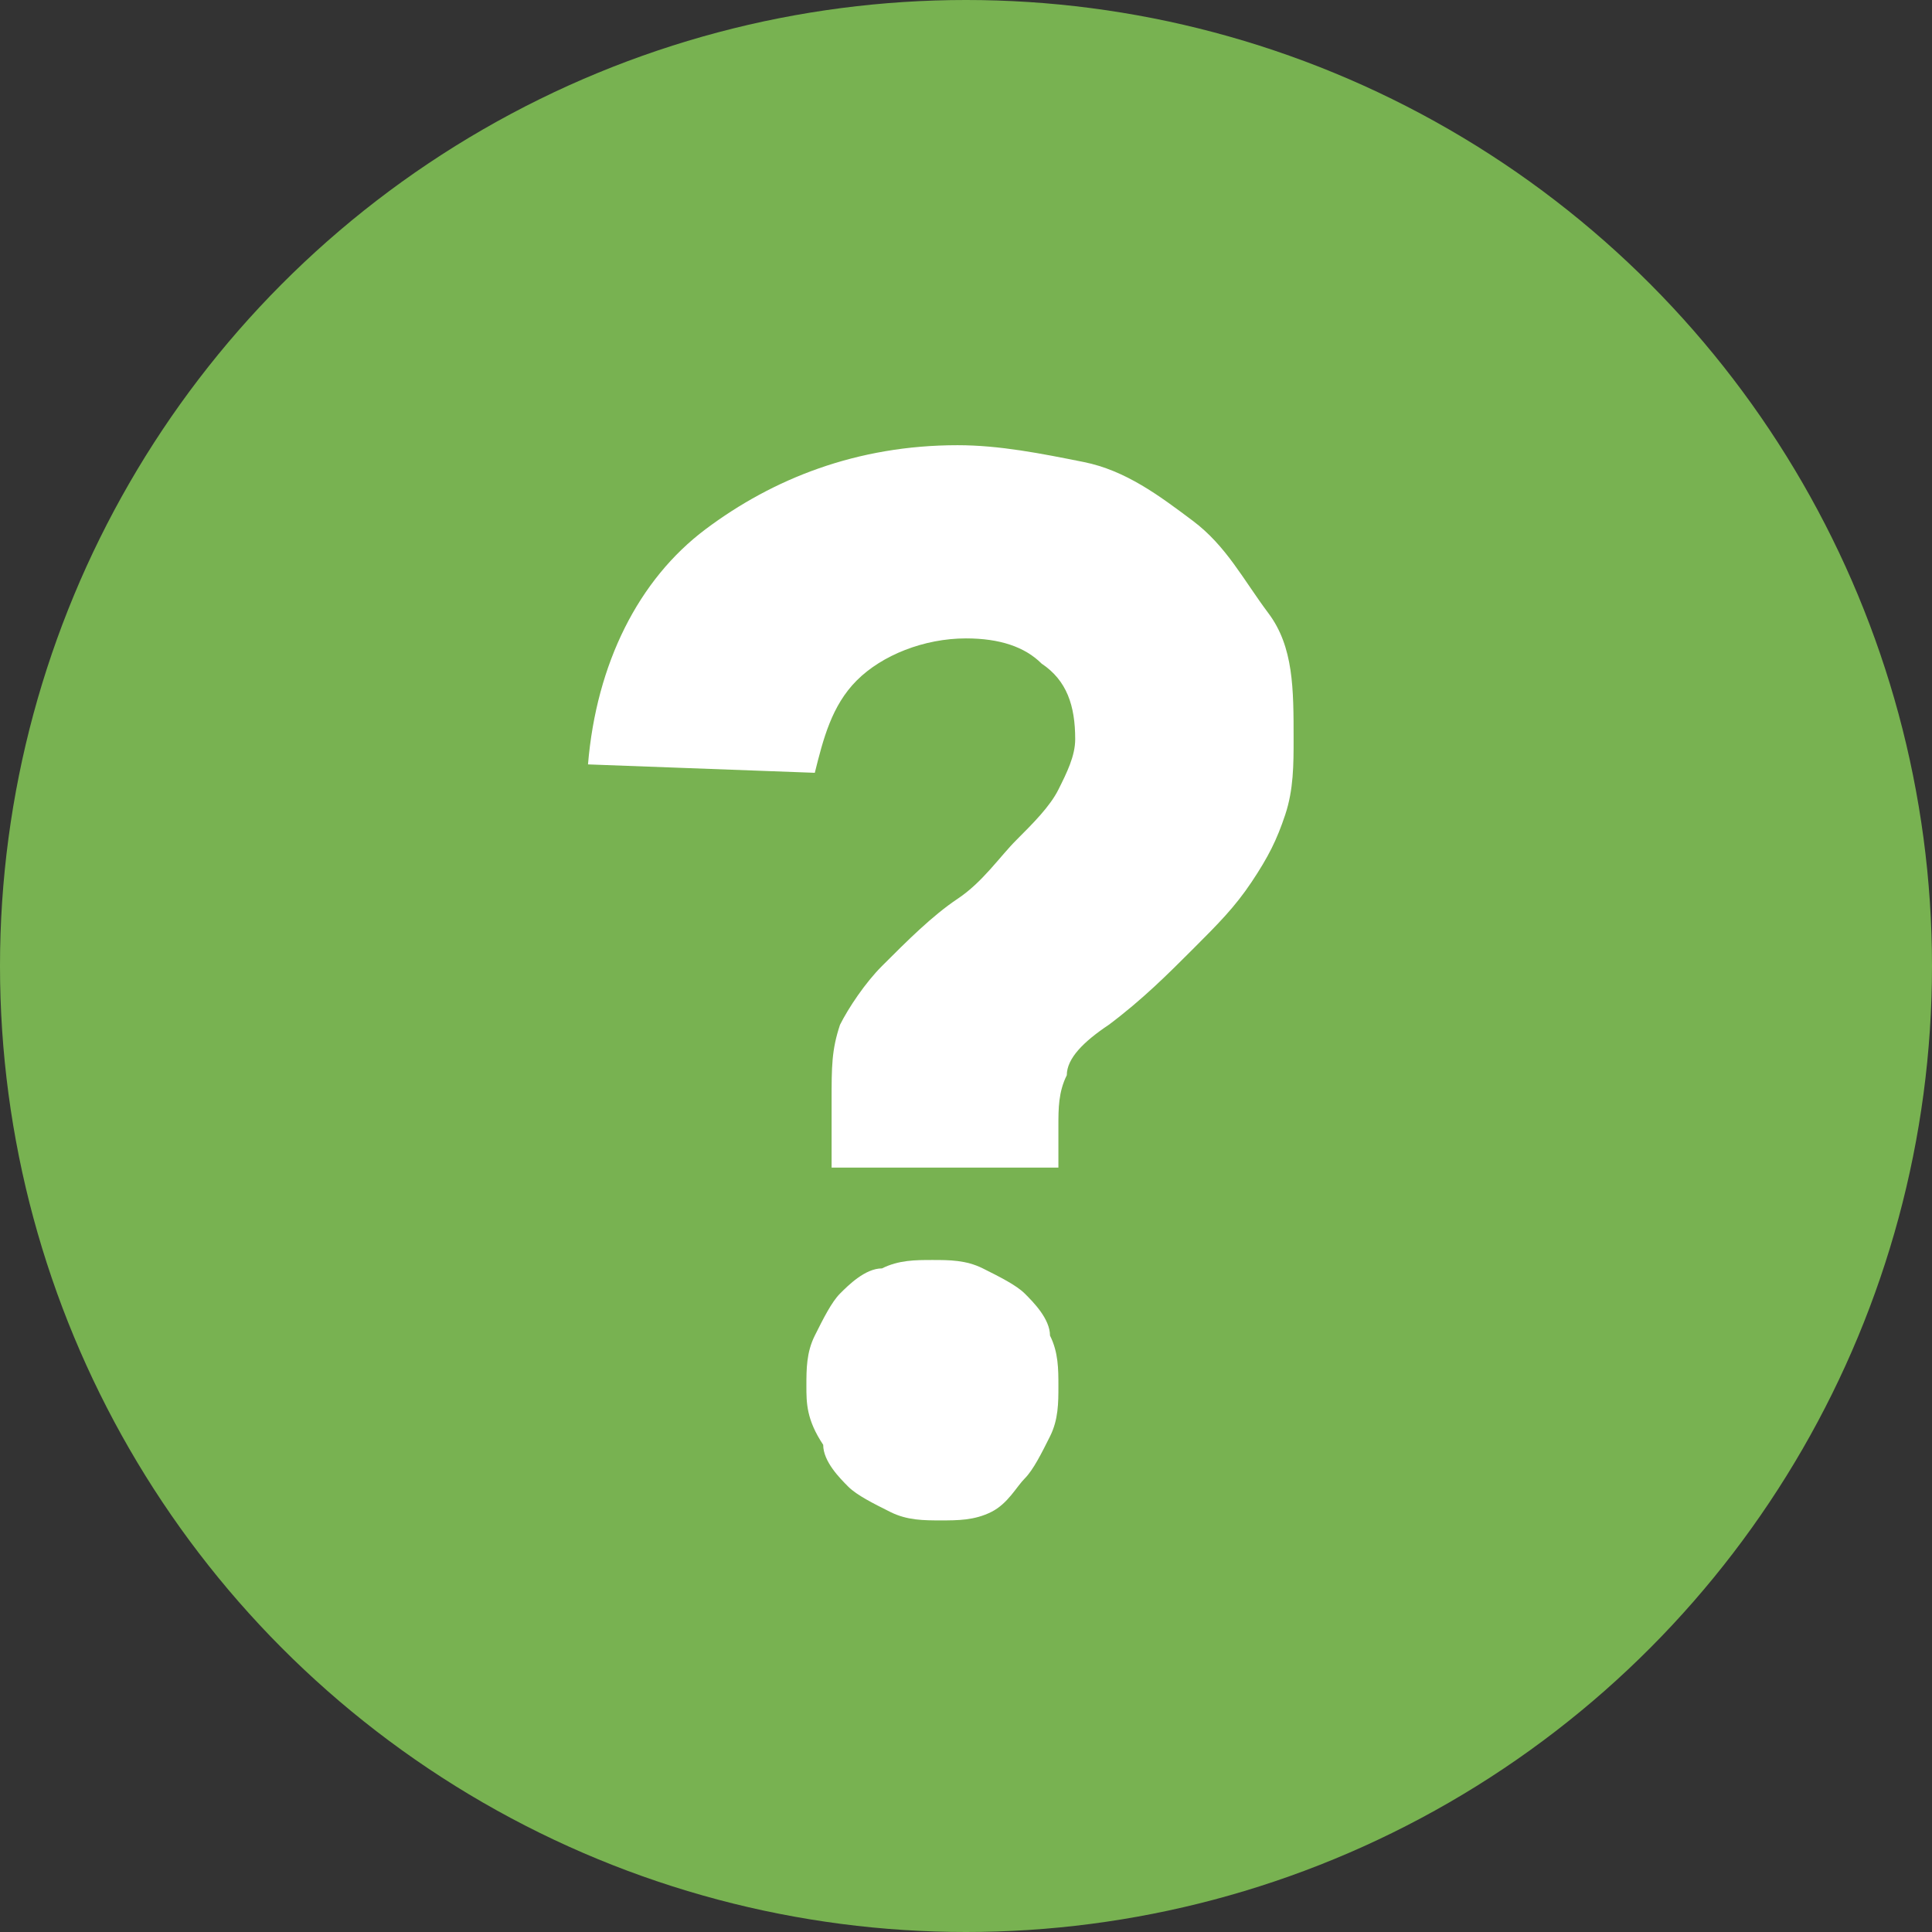 <?xml version="1.0" encoding="utf-8"?>
<!-- Generator: Adobe Illustrator 21.0.1, SVG Export Plug-In . SVG Version: 6.00 Build 0)  -->
<svg version="1.1" id="Layer_1" xmlns="http://www.w3.org/2000/svg" xmlns:xlink="http://www.w3.org/1999/xlink" x="0px" y="0px"
	 viewBox="0 0 23 23" enable-background="new 0 0 23 23" xml:space="preserve">
<rect x="0" y="0" width="23" height="23" fill="#333333" stroke="none"/>
<g>
	<circle fill="#78B251" cx="11.5" cy="11.5" r="11.5"/>
</g>
<g>
	<path fill="#FFFFFF" d="M9.9,13.1c0-0.4,0-0.6,0.1-0.9c0.1-0.2,0.3-0.5,0.5-0.7c0.3-0.3,0.6-0.6,0.9-0.8c0.3-0.2,0.5-0.5,0.7-0.7
		c0.2-0.2,0.4-0.4,0.5-0.6c0.1-0.2,0.2-0.4,0.2-0.6c0-0.4-0.1-0.7-0.4-0.9c-0.2-0.2-0.5-0.3-0.9-0.3c-0.5,0-1,0.2-1.3,0.5
		S9.8,8.8,9.7,9.2L7,9.1c0.1-1.2,0.6-2.2,1.4-2.8c0.8-0.6,1.8-1,3-1c0.5,0,1,0.1,1.5,0.2c0.5,0.1,0.9,0.4,1.3,0.7s0.6,0.7,0.9,1.1
		s0.3,0.9,0.3,1.5c0,0.3,0,0.6-0.1,0.9s-0.2,0.5-0.4,0.8c-0.2,0.3-0.4,0.5-0.7,0.8c-0.3,0.3-0.6,0.6-1,0.9c-0.3,0.2-0.5,0.4-0.5,0.6
		c-0.1,0.2-0.1,0.4-0.1,0.6v0.5H9.9V13.1z M9.6,16.5c0-0.2,0-0.4,0.1-0.6c0.1-0.2,0.2-0.4,0.3-0.5c0.1-0.1,0.3-0.3,0.5-0.3
		c0.2-0.1,0.4-0.1,0.6-0.1s0.4,0,0.6,0.1c0.2,0.1,0.4,0.2,0.5,0.3c0.1,0.1,0.3,0.3,0.3,0.5c0.1,0.2,0.1,0.4,0.1,0.6
		c0,0.2,0,0.4-0.1,0.6c-0.1,0.2-0.2,0.4-0.3,0.5S12,17.9,11.8,18c-0.2,0.1-0.4,0.1-0.6,0.1s-0.4,0-0.6-0.1c-0.2-0.1-0.4-0.2-0.5-0.3
		c-0.1-0.1-0.3-0.3-0.3-0.5C9.6,16.9,9.6,16.7,9.6,16.5z"/>
</g>
</svg>
